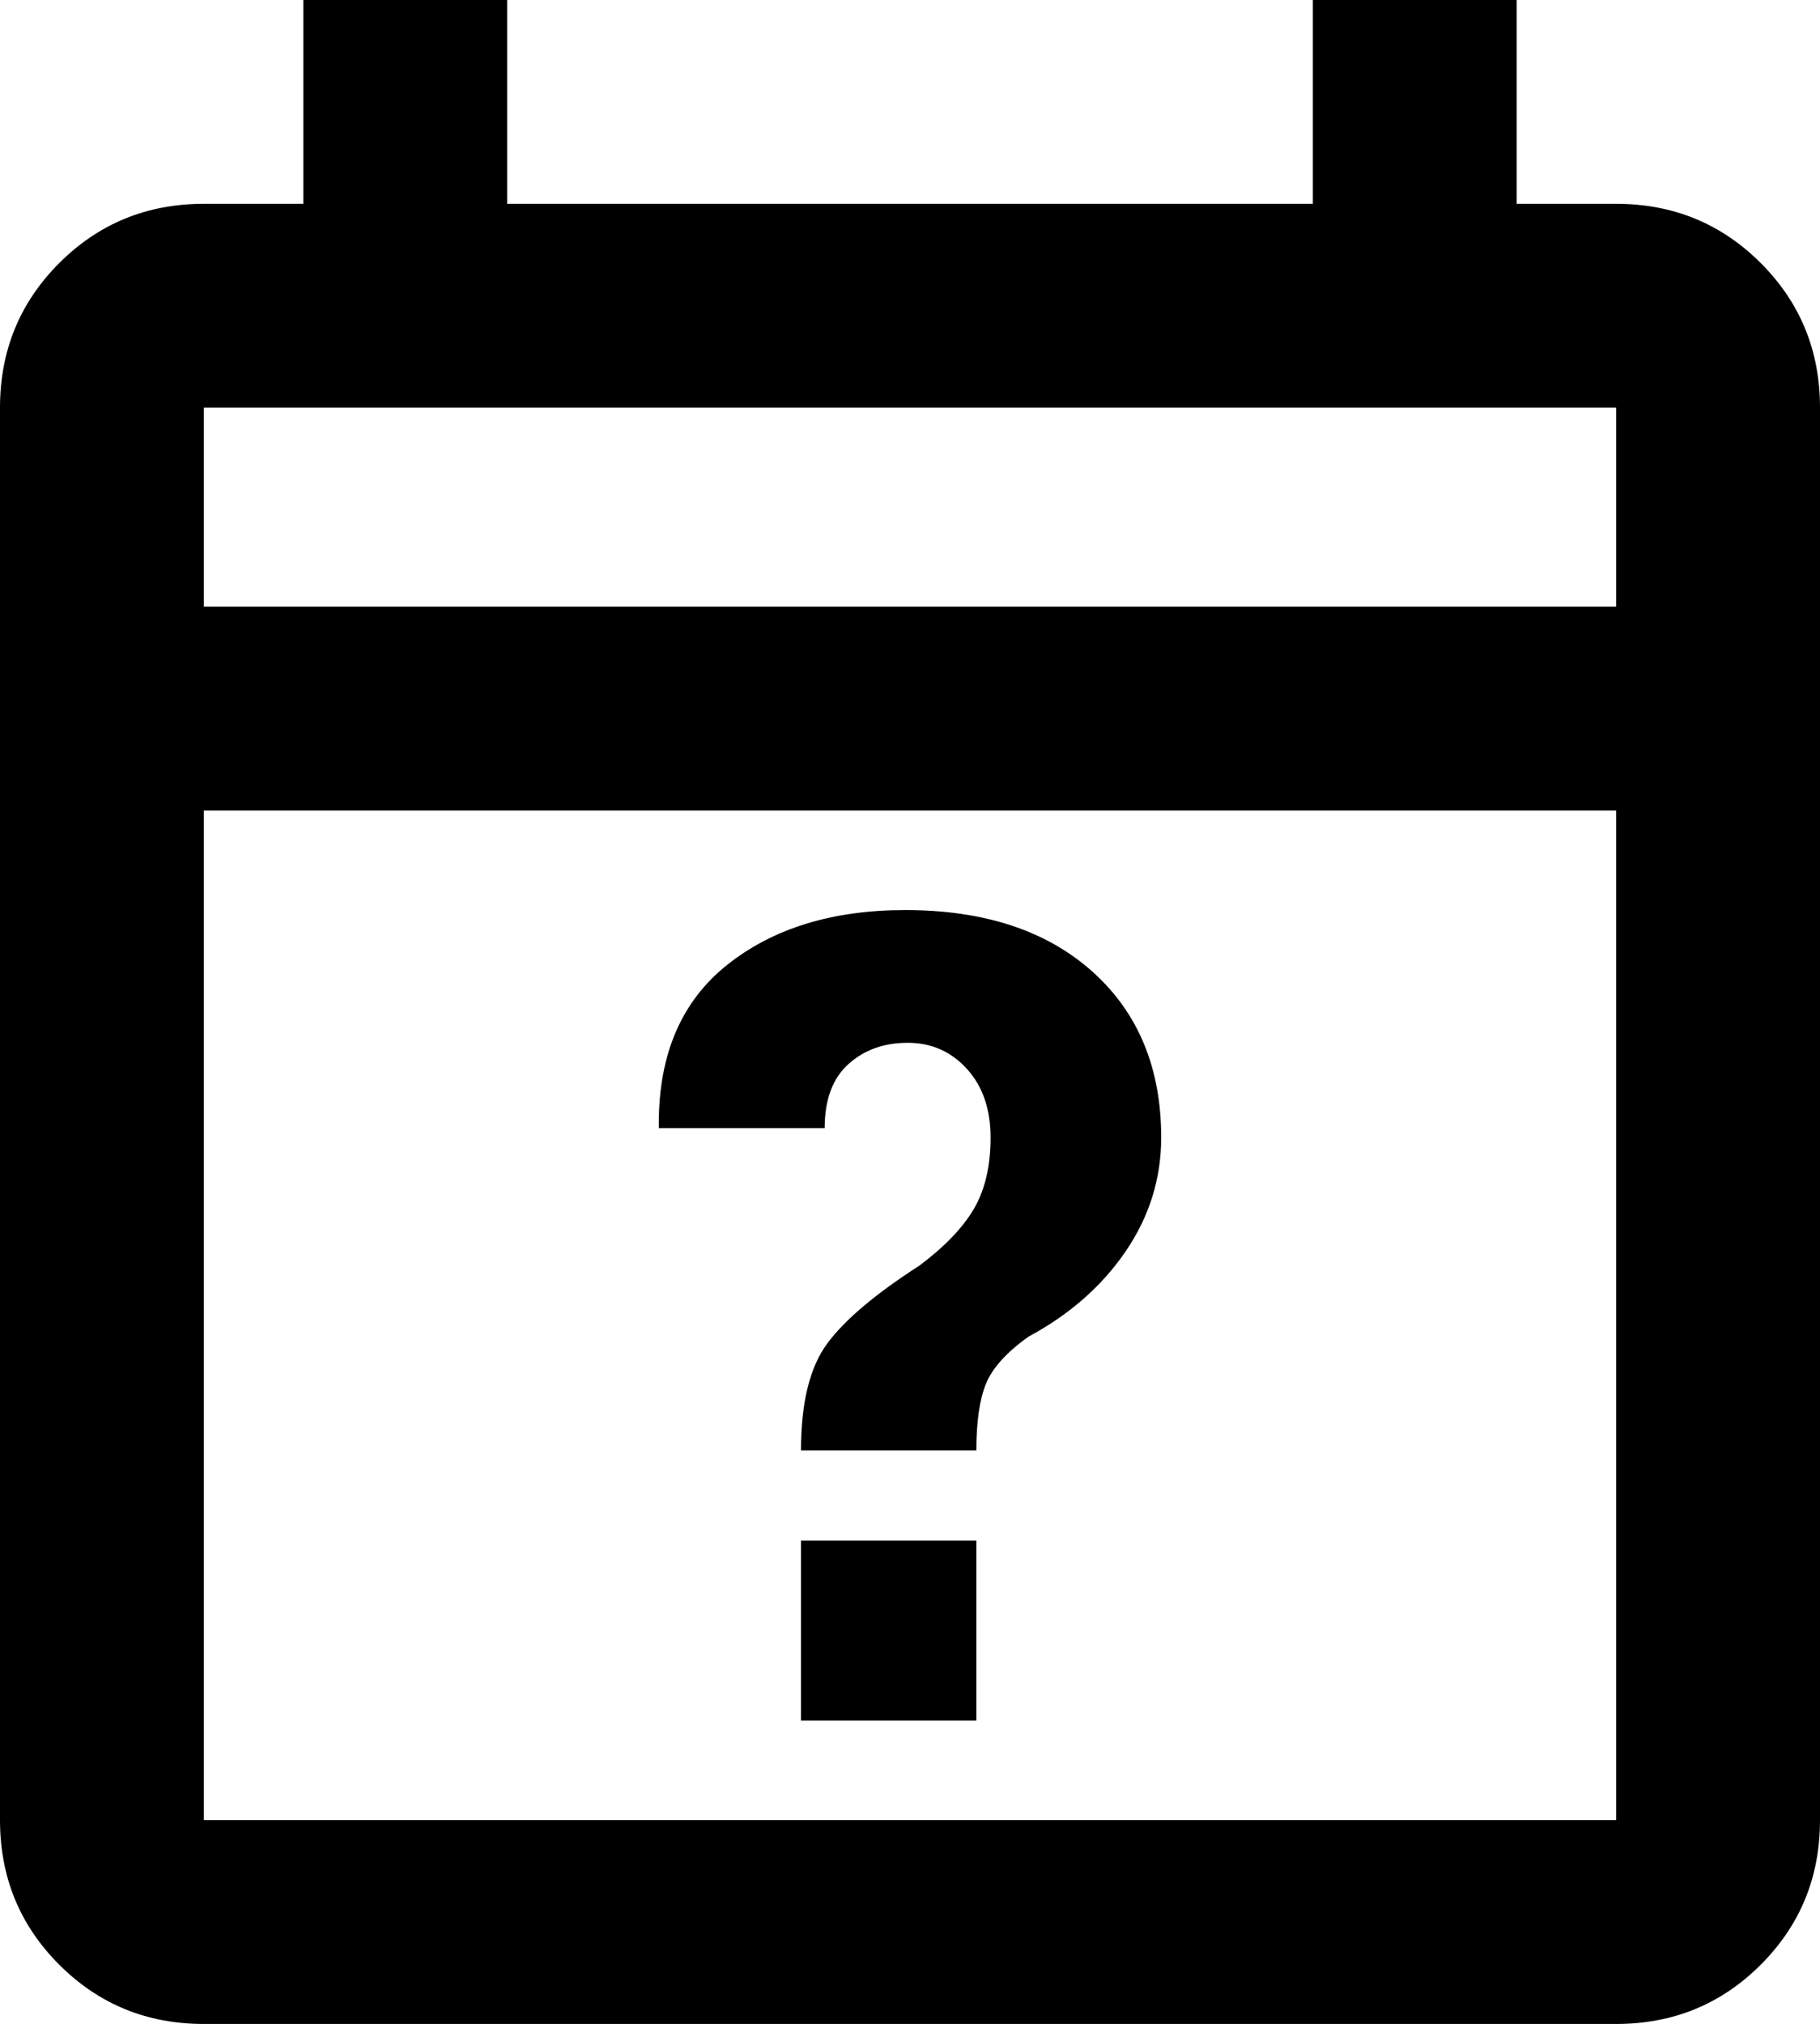 <svg xmlns="http://www.w3.org/2000/svg" viewBox="64 0 384 427">
      <g transform="scale(1 -1) translate(0 -427)">
        <path d="M255 235Q232 235 217.5 223.5Q203 212 203 190V189H238Q238 198 243.0 202.5Q248 207 255.5 207.0Q263 207 268.0 201.5Q273 196 273.0 187.0Q273 178 269.5 172.0Q266 166 258 160Q244 151 238.5 143.5Q233 136 233 121H270Q270 130 272.0 135.0Q274 140 281 145Q294 152 301.5 163.0Q309 174 309 187Q309 209 294.5 222.0Q280 235 255 235ZM233 102V64H270V102ZM405 384H384V427H341V384H171V427H128V384H107Q89 384 76.5 371.5Q64 359 64 341V43Q64 25 76.5 12.5Q89 0 107 0H405Q423 0 435.5 12.5Q448 25 448 43V341Q448 359 435.5 371.5Q423 384 405 384ZM405 341V299H107V341ZM107 43V256H405V43Z" />
      </g>
    </svg>
